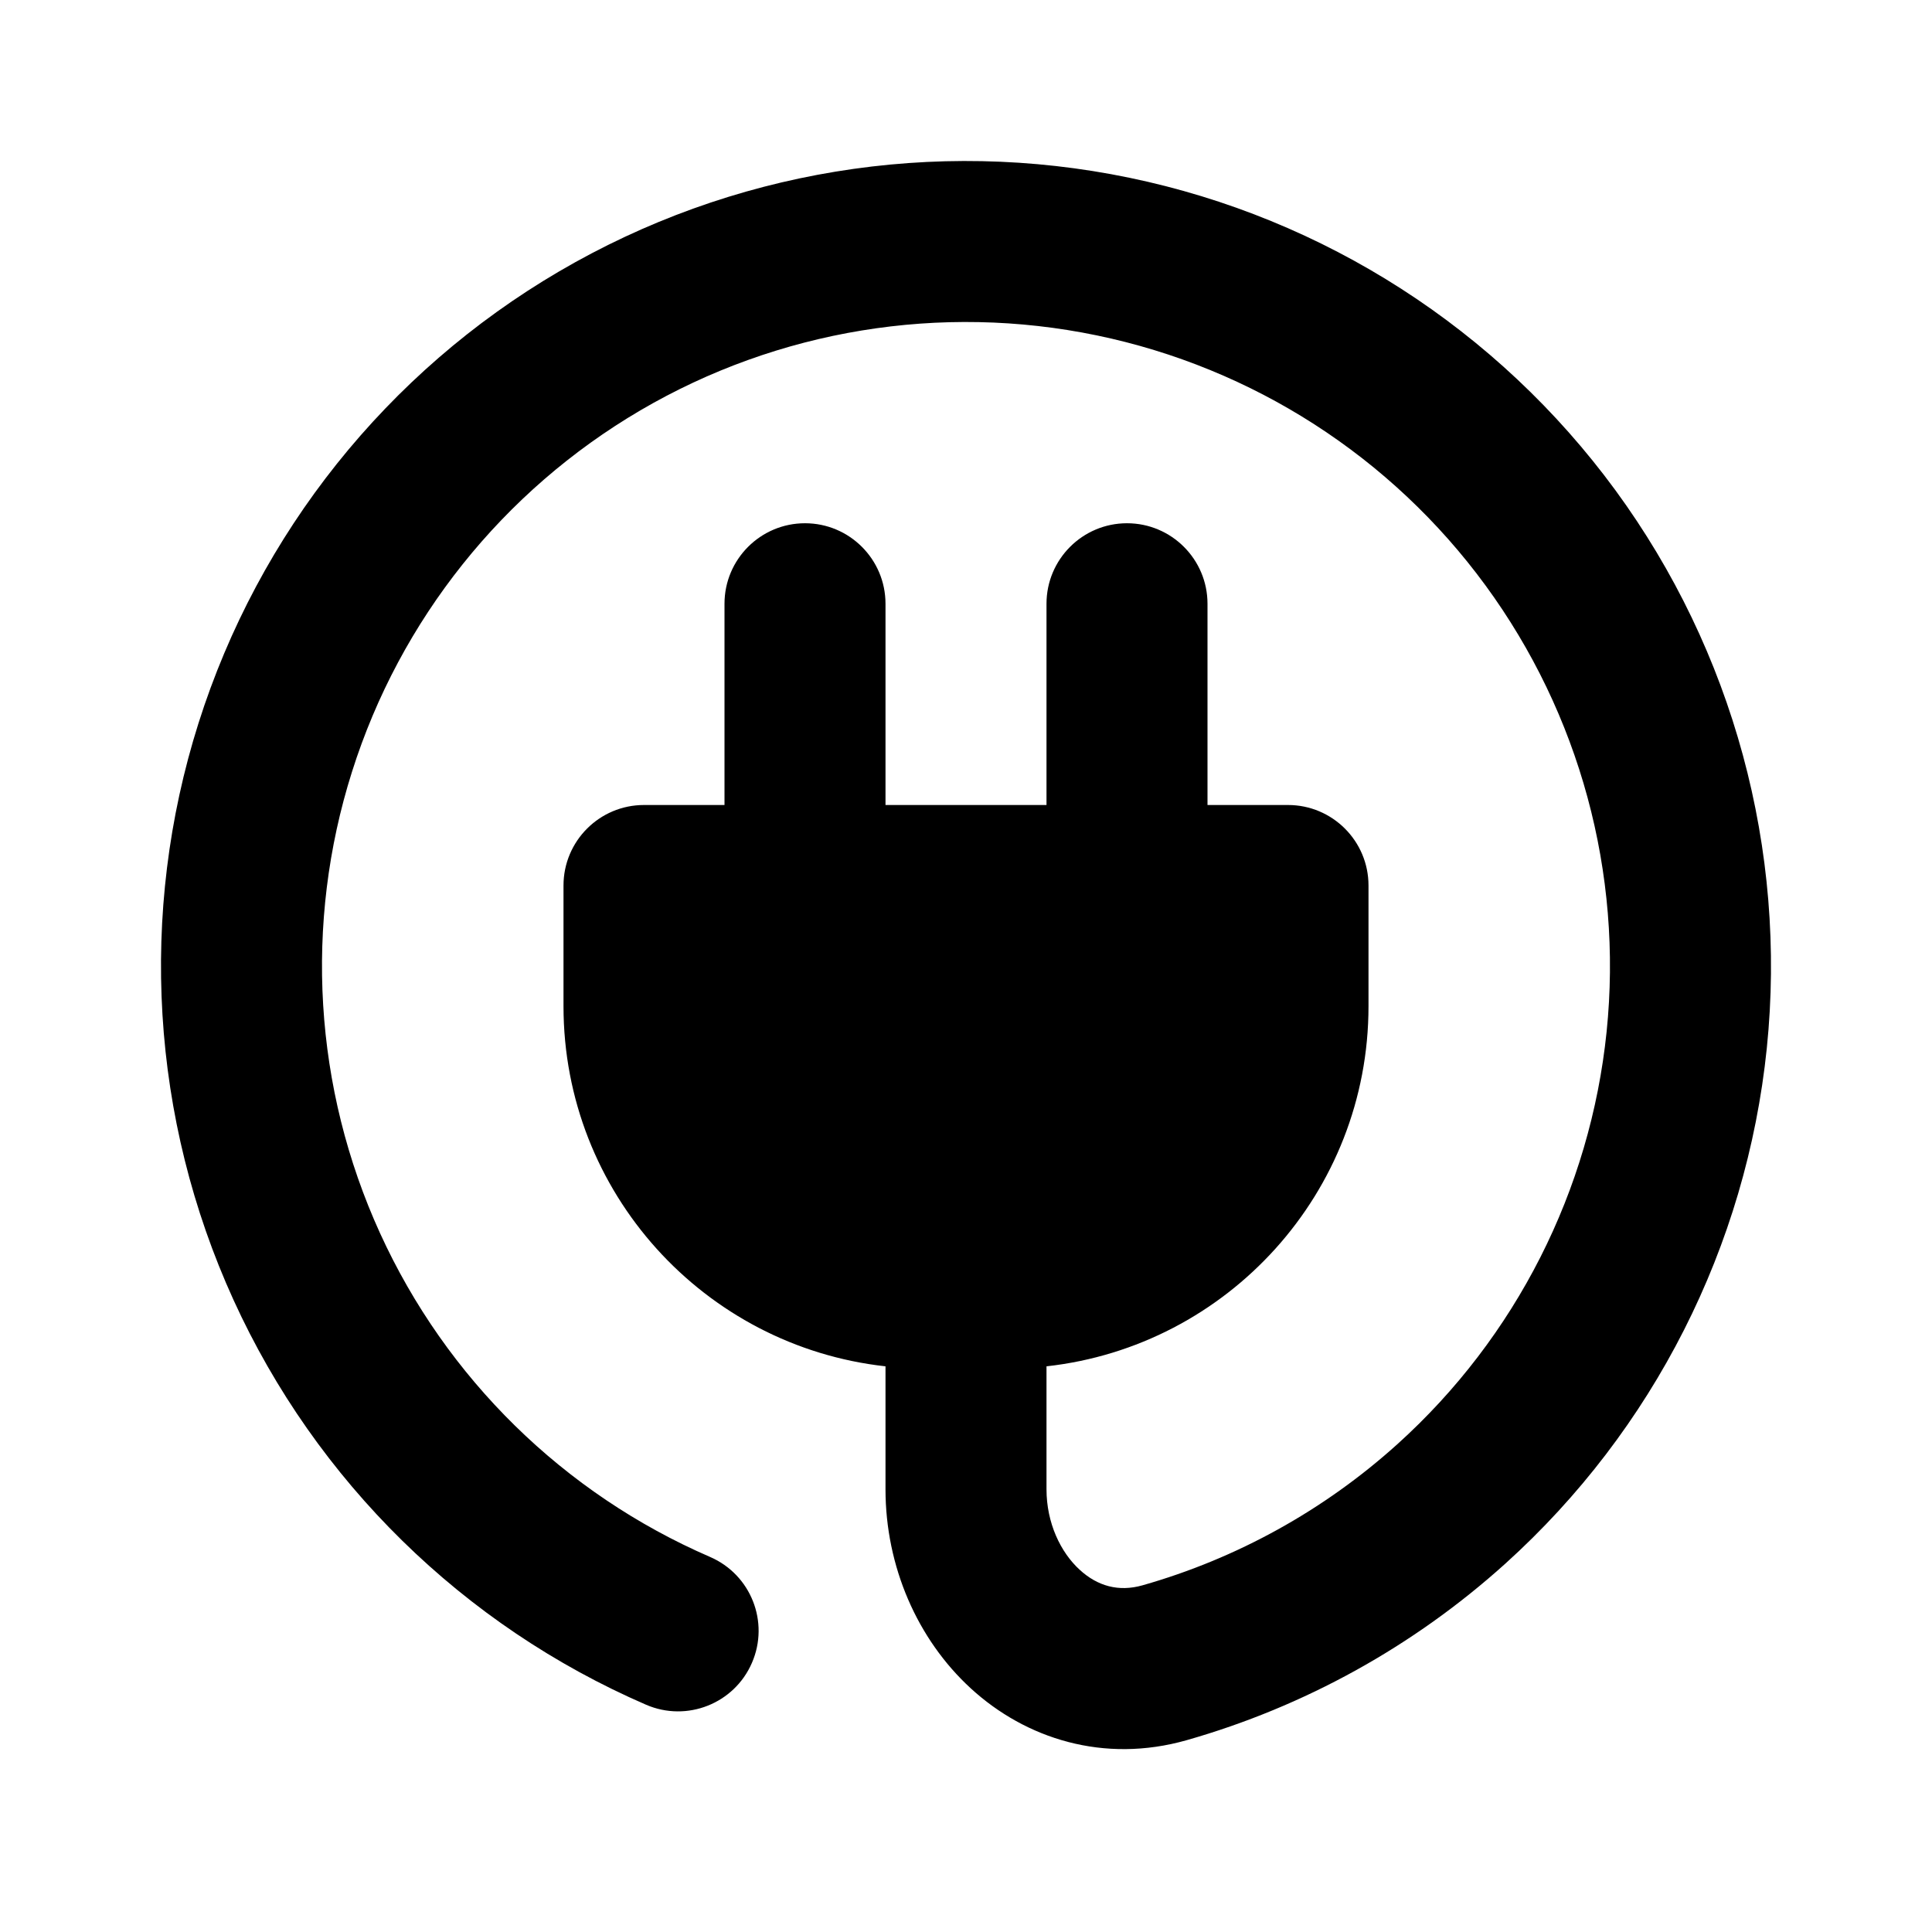 <svg width="24" height="24" viewBox="0 0 24 24" fill="none" xmlns="http://www.w3.org/2000/svg">
<path fill-rule="evenodd" clip-rule="evenodd" d="M6.945 3.372C9.081 2.12 11.605 1.706 14.029 2.208C16.453 2.71 18.605 4.094 20.068 6.091C21.53 8.088 22.2 10.557 21.948 13.02C21.695 15.483 20.538 17.764 18.701 19.423C17.557 20.455 16.201 21.201 14.742 21.617C13.712 21.91 12.742 21.599 12.06 20.974C11.395 20.364 11 19.459 11 18.5V16.973C8.75 16.724 7 14.816 7 12.5V11C7 10.448 7.448 10 8 10H9V7.5C9 6.948 9.448 6.5 10 6.5C10.552 6.5 11 6.948 11 7.5V10H13V7.5C13 6.948 13.448 6.5 14 6.5C14.552 6.5 15 6.948 15 7.5V10H16C16.552 10 17 10.448 17 11V12.5C17 14.816 15.25 16.724 13 16.973V18.5C13 18.921 13.176 19.284 13.412 19.5C13.633 19.703 13.896 19.778 14.194 19.693C15.361 19.361 16.446 18.764 17.361 17.938C18.831 16.611 19.756 14.786 19.958 12.816C20.16 10.846 19.624 8.871 18.454 7.273C17.284 5.675 15.563 4.568 13.623 4.166C11.684 3.765 9.665 4.096 7.956 5.097C6.247 6.099 4.97 7.698 4.373 9.586C3.775 11.474 3.899 13.517 4.721 15.319C5.543 17.121 7.003 18.554 8.821 19.341C9.328 19.561 9.561 20.149 9.341 20.656C9.122 21.163 8.533 21.396 8.026 21.177C5.754 20.193 3.928 18.401 2.901 16.149C1.874 13.896 1.719 11.343 2.466 8.983C3.213 6.623 4.809 4.623 6.945 3.372Z" fill="black"/>
</svg>
